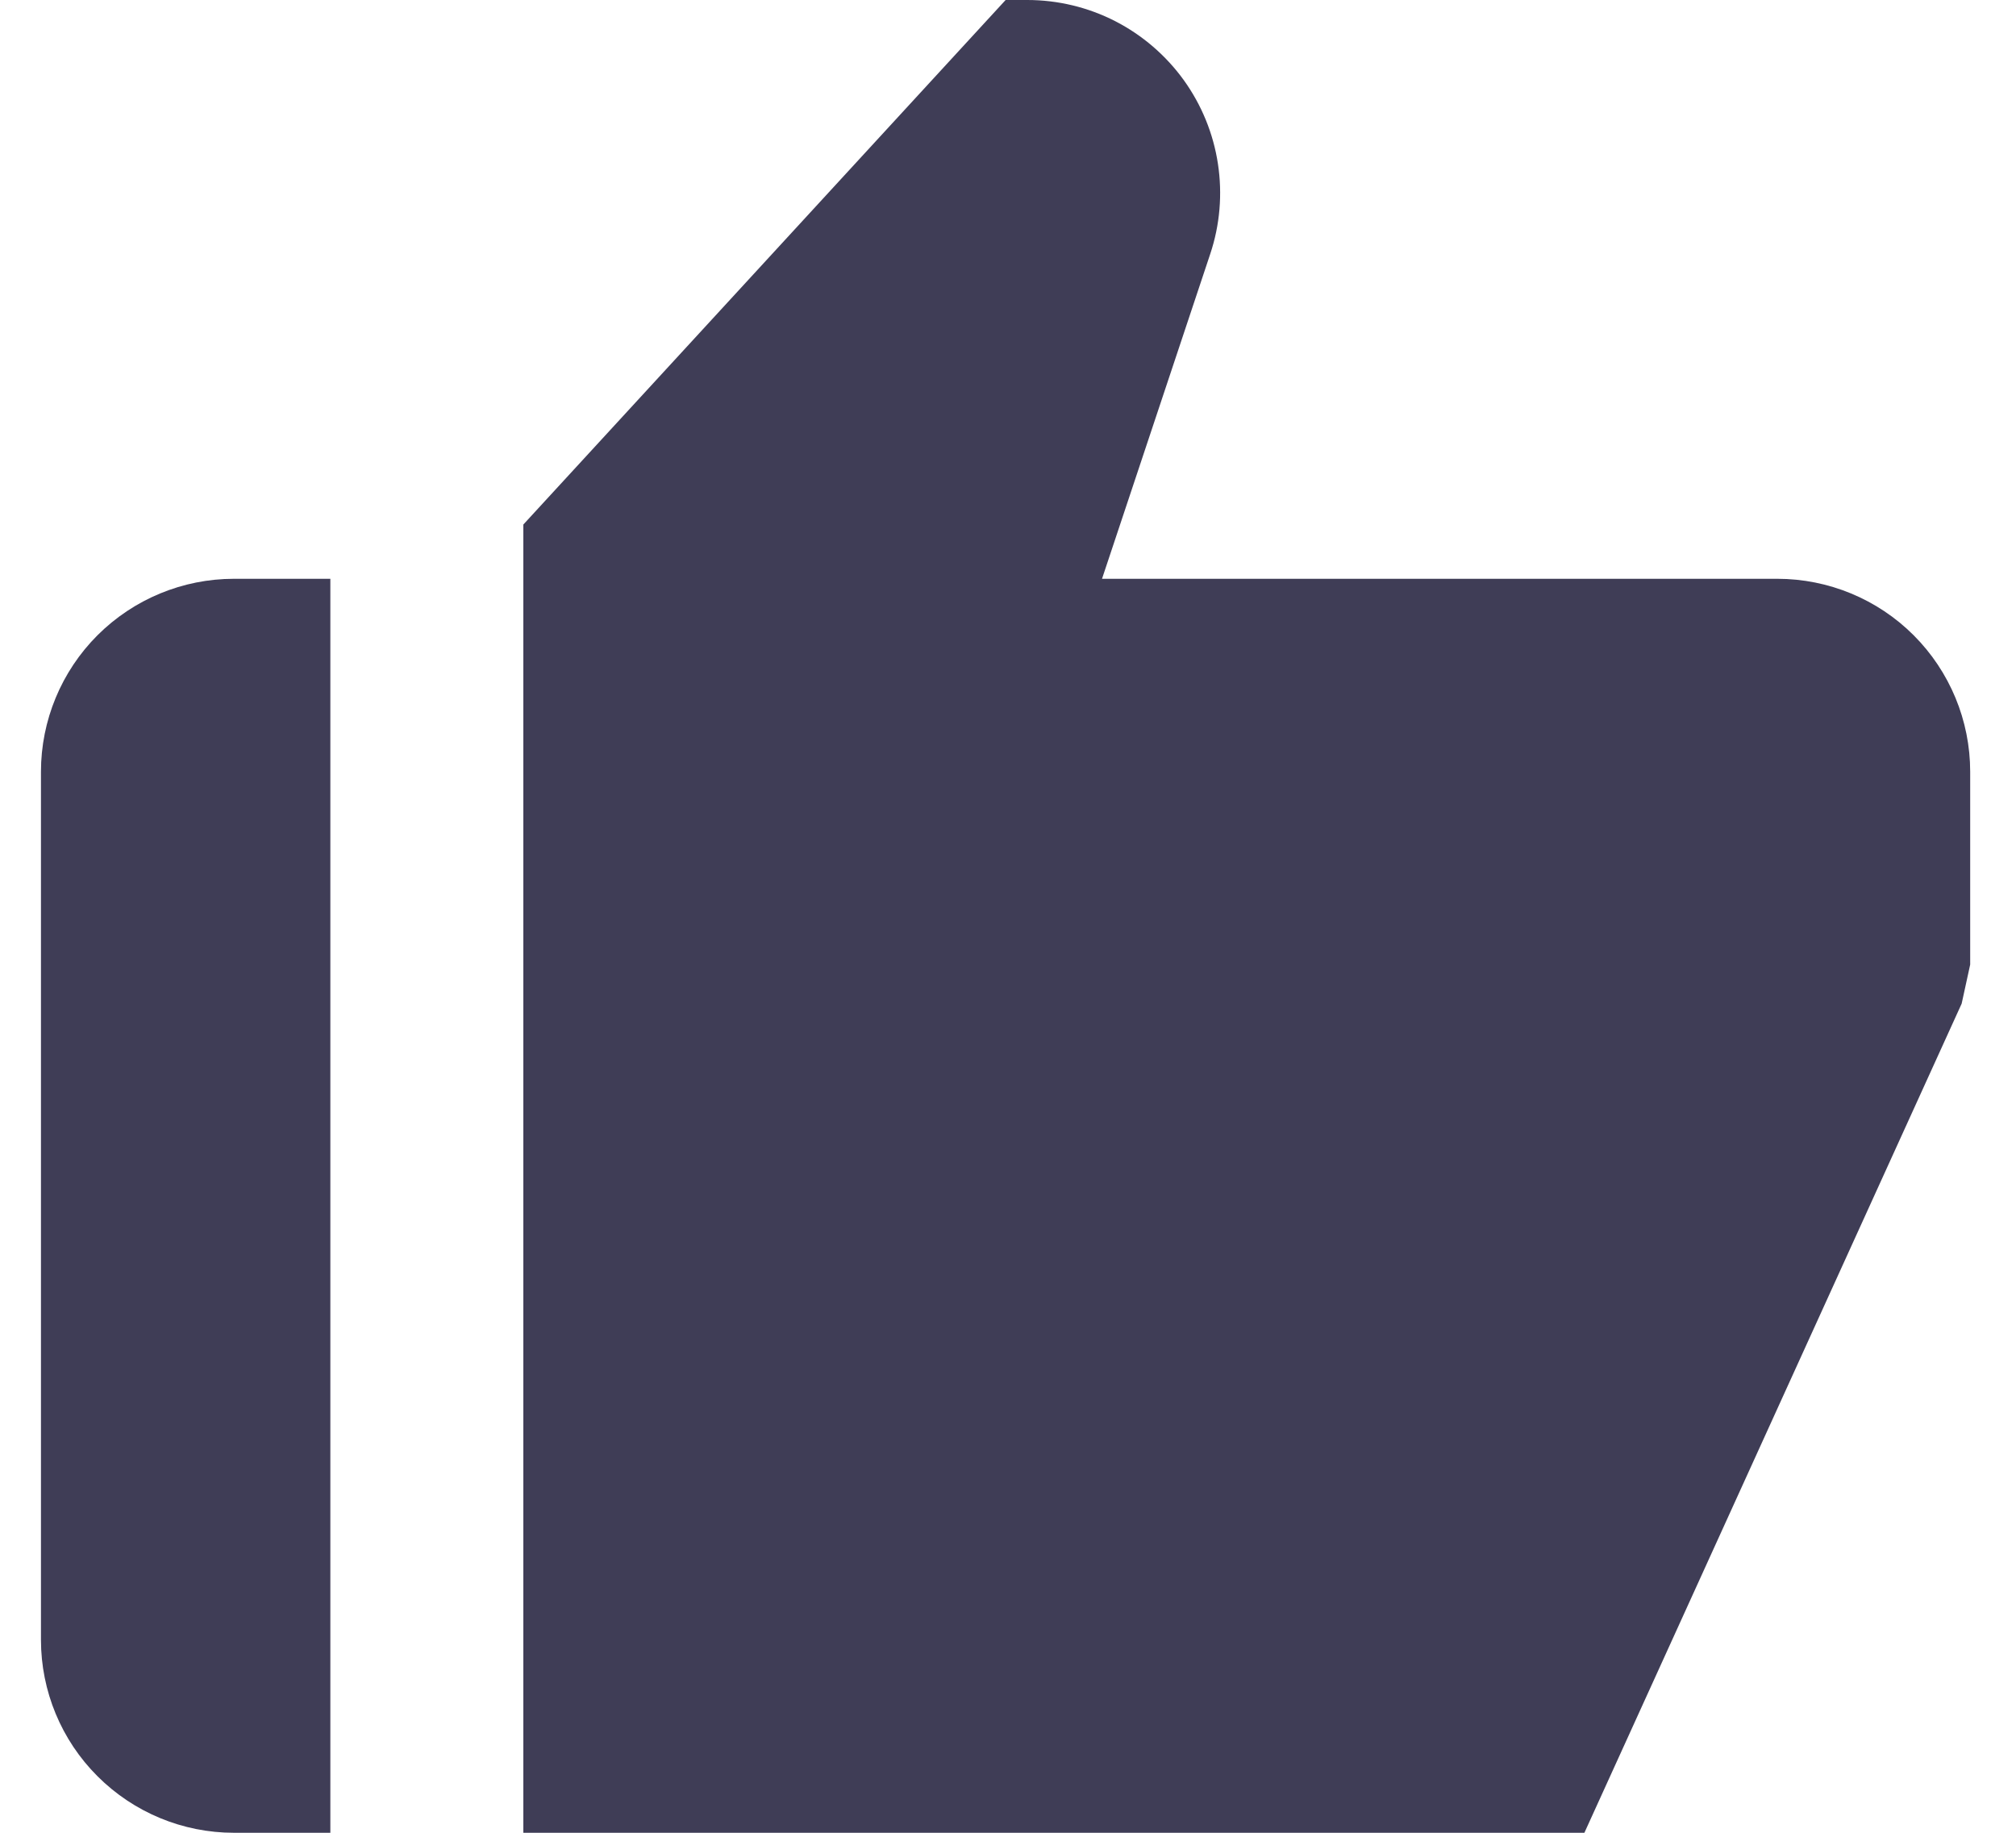 <svg width="22" height="20" viewBox="0 0 22 20" fill="none" xmlns="http://www.w3.org/2000/svg">
<path d="M2.553 20H3.605V6.316H2.553C1.994 6.316 1.459 6.538 1.064 6.932C0.669 7.327 0.447 7.863 0.447 8.421V17.895C0.447 18.453 0.669 18.989 1.064 19.383C1.459 19.778 1.994 20 2.553 20ZM19.395 6.316H12.026L13.207 2.771C13.313 2.454 13.341 2.117 13.291 1.788C13.241 1.458 13.113 1.145 12.918 0.874C12.723 0.604 12.466 0.383 12.17 0.231C11.873 0.079 11.544 8.64345e-05 11.21 0H10.974L5.711 5.724V20H17.29L21.407 10.952L21.5 10.526V8.421C21.5 7.863 21.278 7.327 20.883 6.932C20.489 6.538 19.953 6.316 19.395 6.316Z" fill="#3F3D56"/>
</svg>
